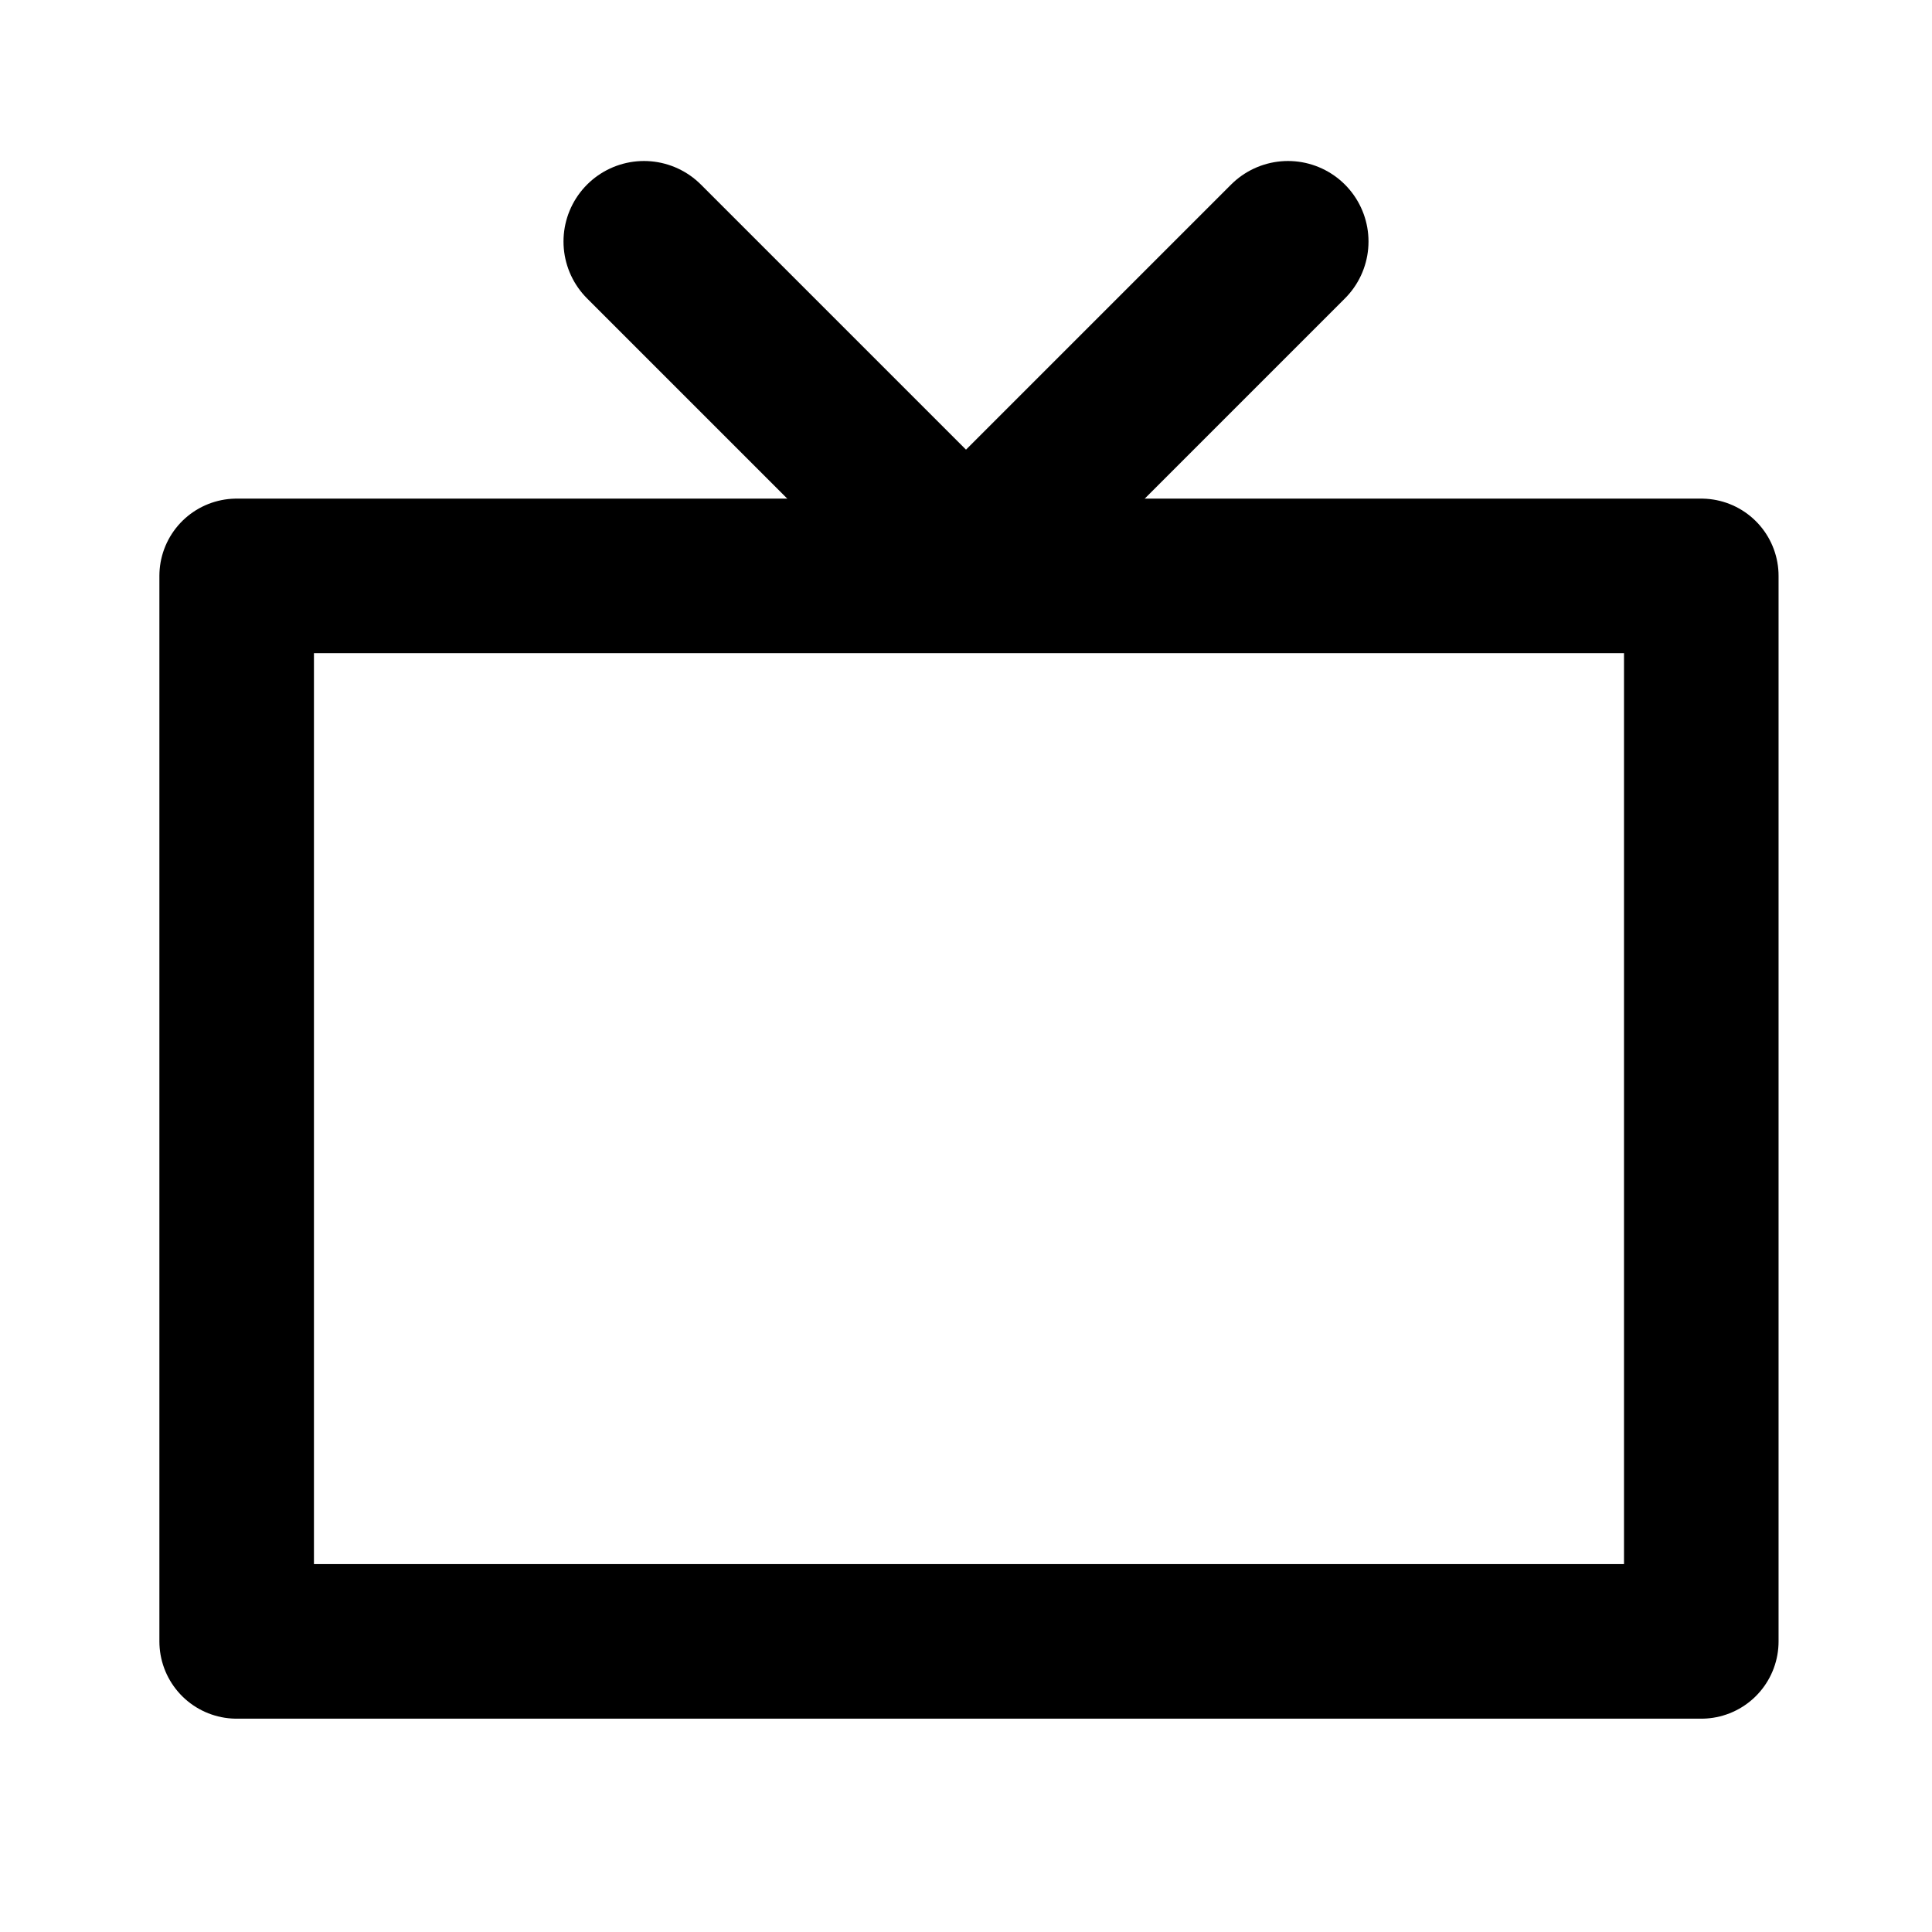 <svg width="1000" height="1000" viewBox="0 0 24 24" fill="none" stroke="currentColor" stroke-width="2" stroke-linecap="round" stroke-linejoin="round" class="icon icon-tabler icons-tabler-outline icon-tabler-device-tv" xmlns="http://www.w3.org/2000/svg">
    <path style="display:inline;fill:none;stroke:#000;stroke-width:1.92;stroke-linecap:round;stroke-linejoin:round;paint-order:markers stroke fill;stroke-dasharray:none" d="M2.94 7.154h18.194V20.39H2.94z"/>
    <path d="M0 0h24v24H0Z" stroke="none"/>
    <path d="m16 3-4 4-4-4"/>
</svg>
